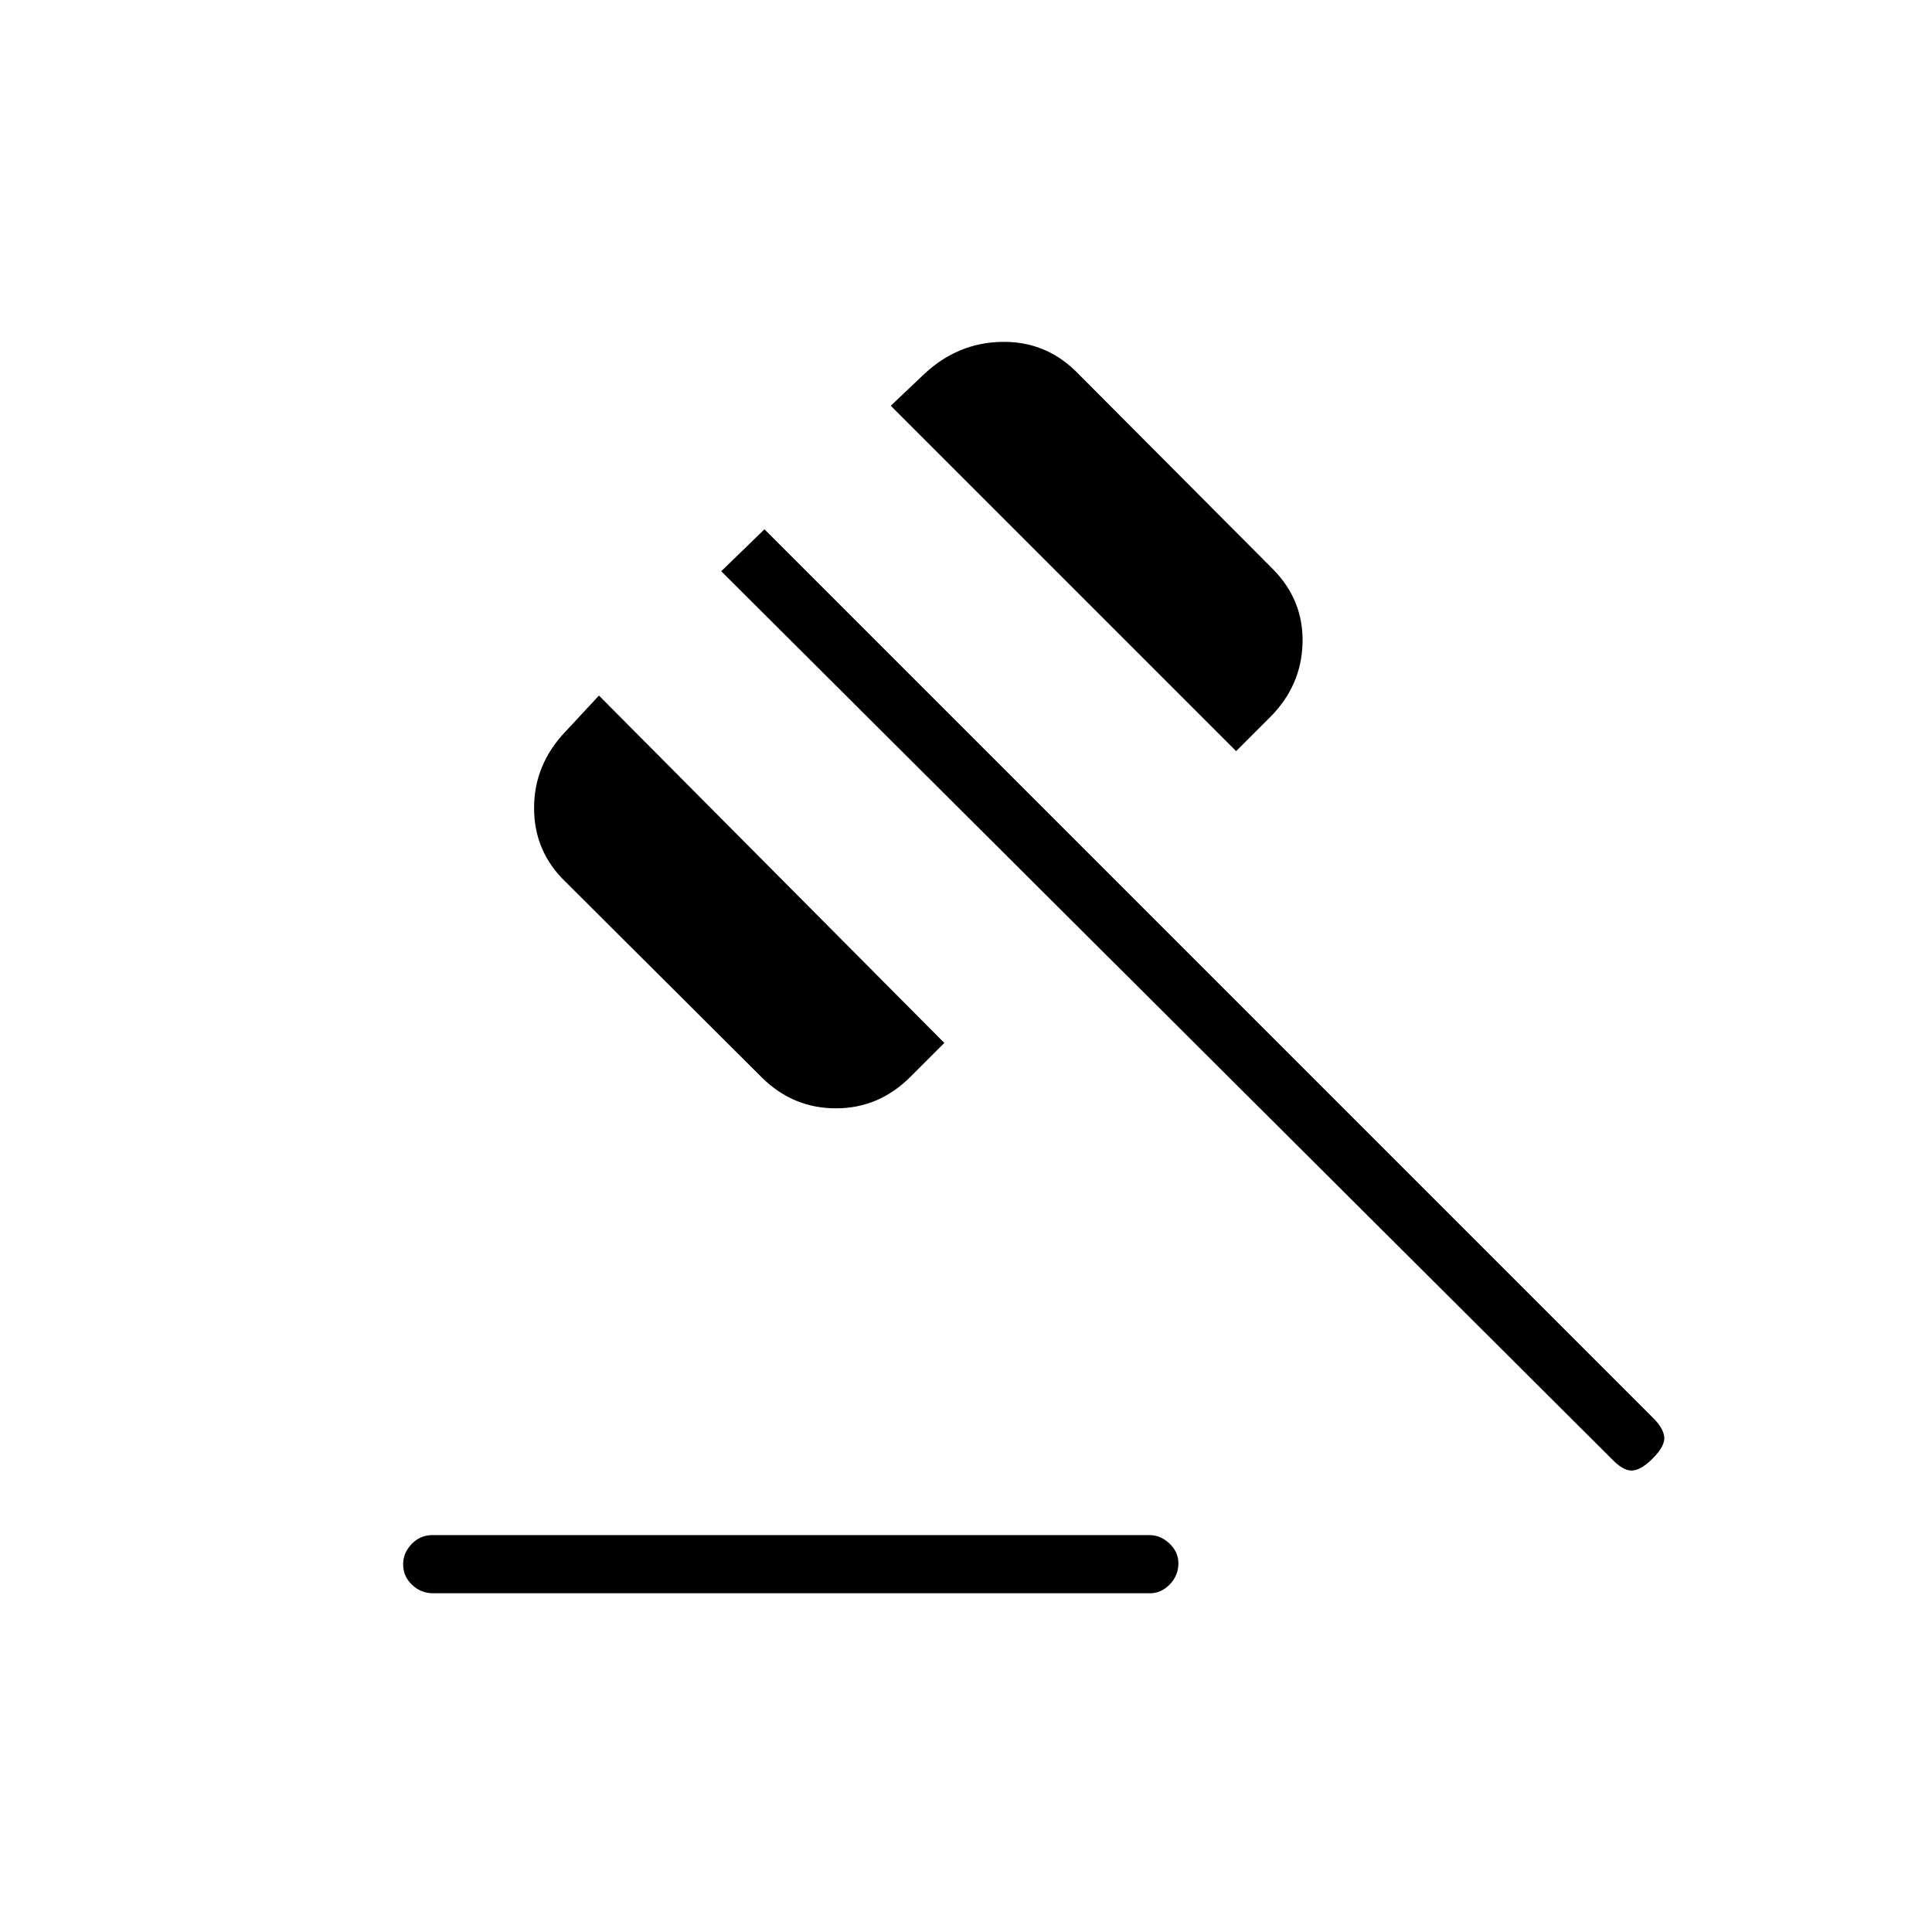 <svg xmlns="http://www.w3.org/2000/svg" height="20" viewBox="0 -960 960 960" width="20"><path d="M214.94-197.23h356.04q5.71 0 10.14 4.21 4.42 4.21 4.42 9.85 0 6.02-4.27 10.44-4.26 4.42-9.97 4.42H215.25q-6.1 0-10.52-4.21t-4.42-10.23q0-5.63 4.26-10.06 4.27-4.42 10.37-4.42Zm163.61-227.38-97.68-97.36q-15.49-14.95-15.49-36.55 0-21.6 15.66-38.02l16.58-17.84 171.61 172.61-16.85 16.85q-15.65 15.65-37 15.65-21.34 0-36.83-15.34Zm235.68-162.16L442.62-758.38l16.84-15.97q16.42-15.27 38.02-15.77t37.08 14.6l97.69 98.07q15.48 15.49 14.98 36.83-.5 21.35-16.15 37l-16.85 16.85ZM800.5-235.42 358.38-676.15 379.85-697l441.61 441.62q5.12 5.11 5.5 9.48.39 4.36-5.5 10.36-5.88 6-10.42 6.25t-10.54-6.13Z"/></svg>